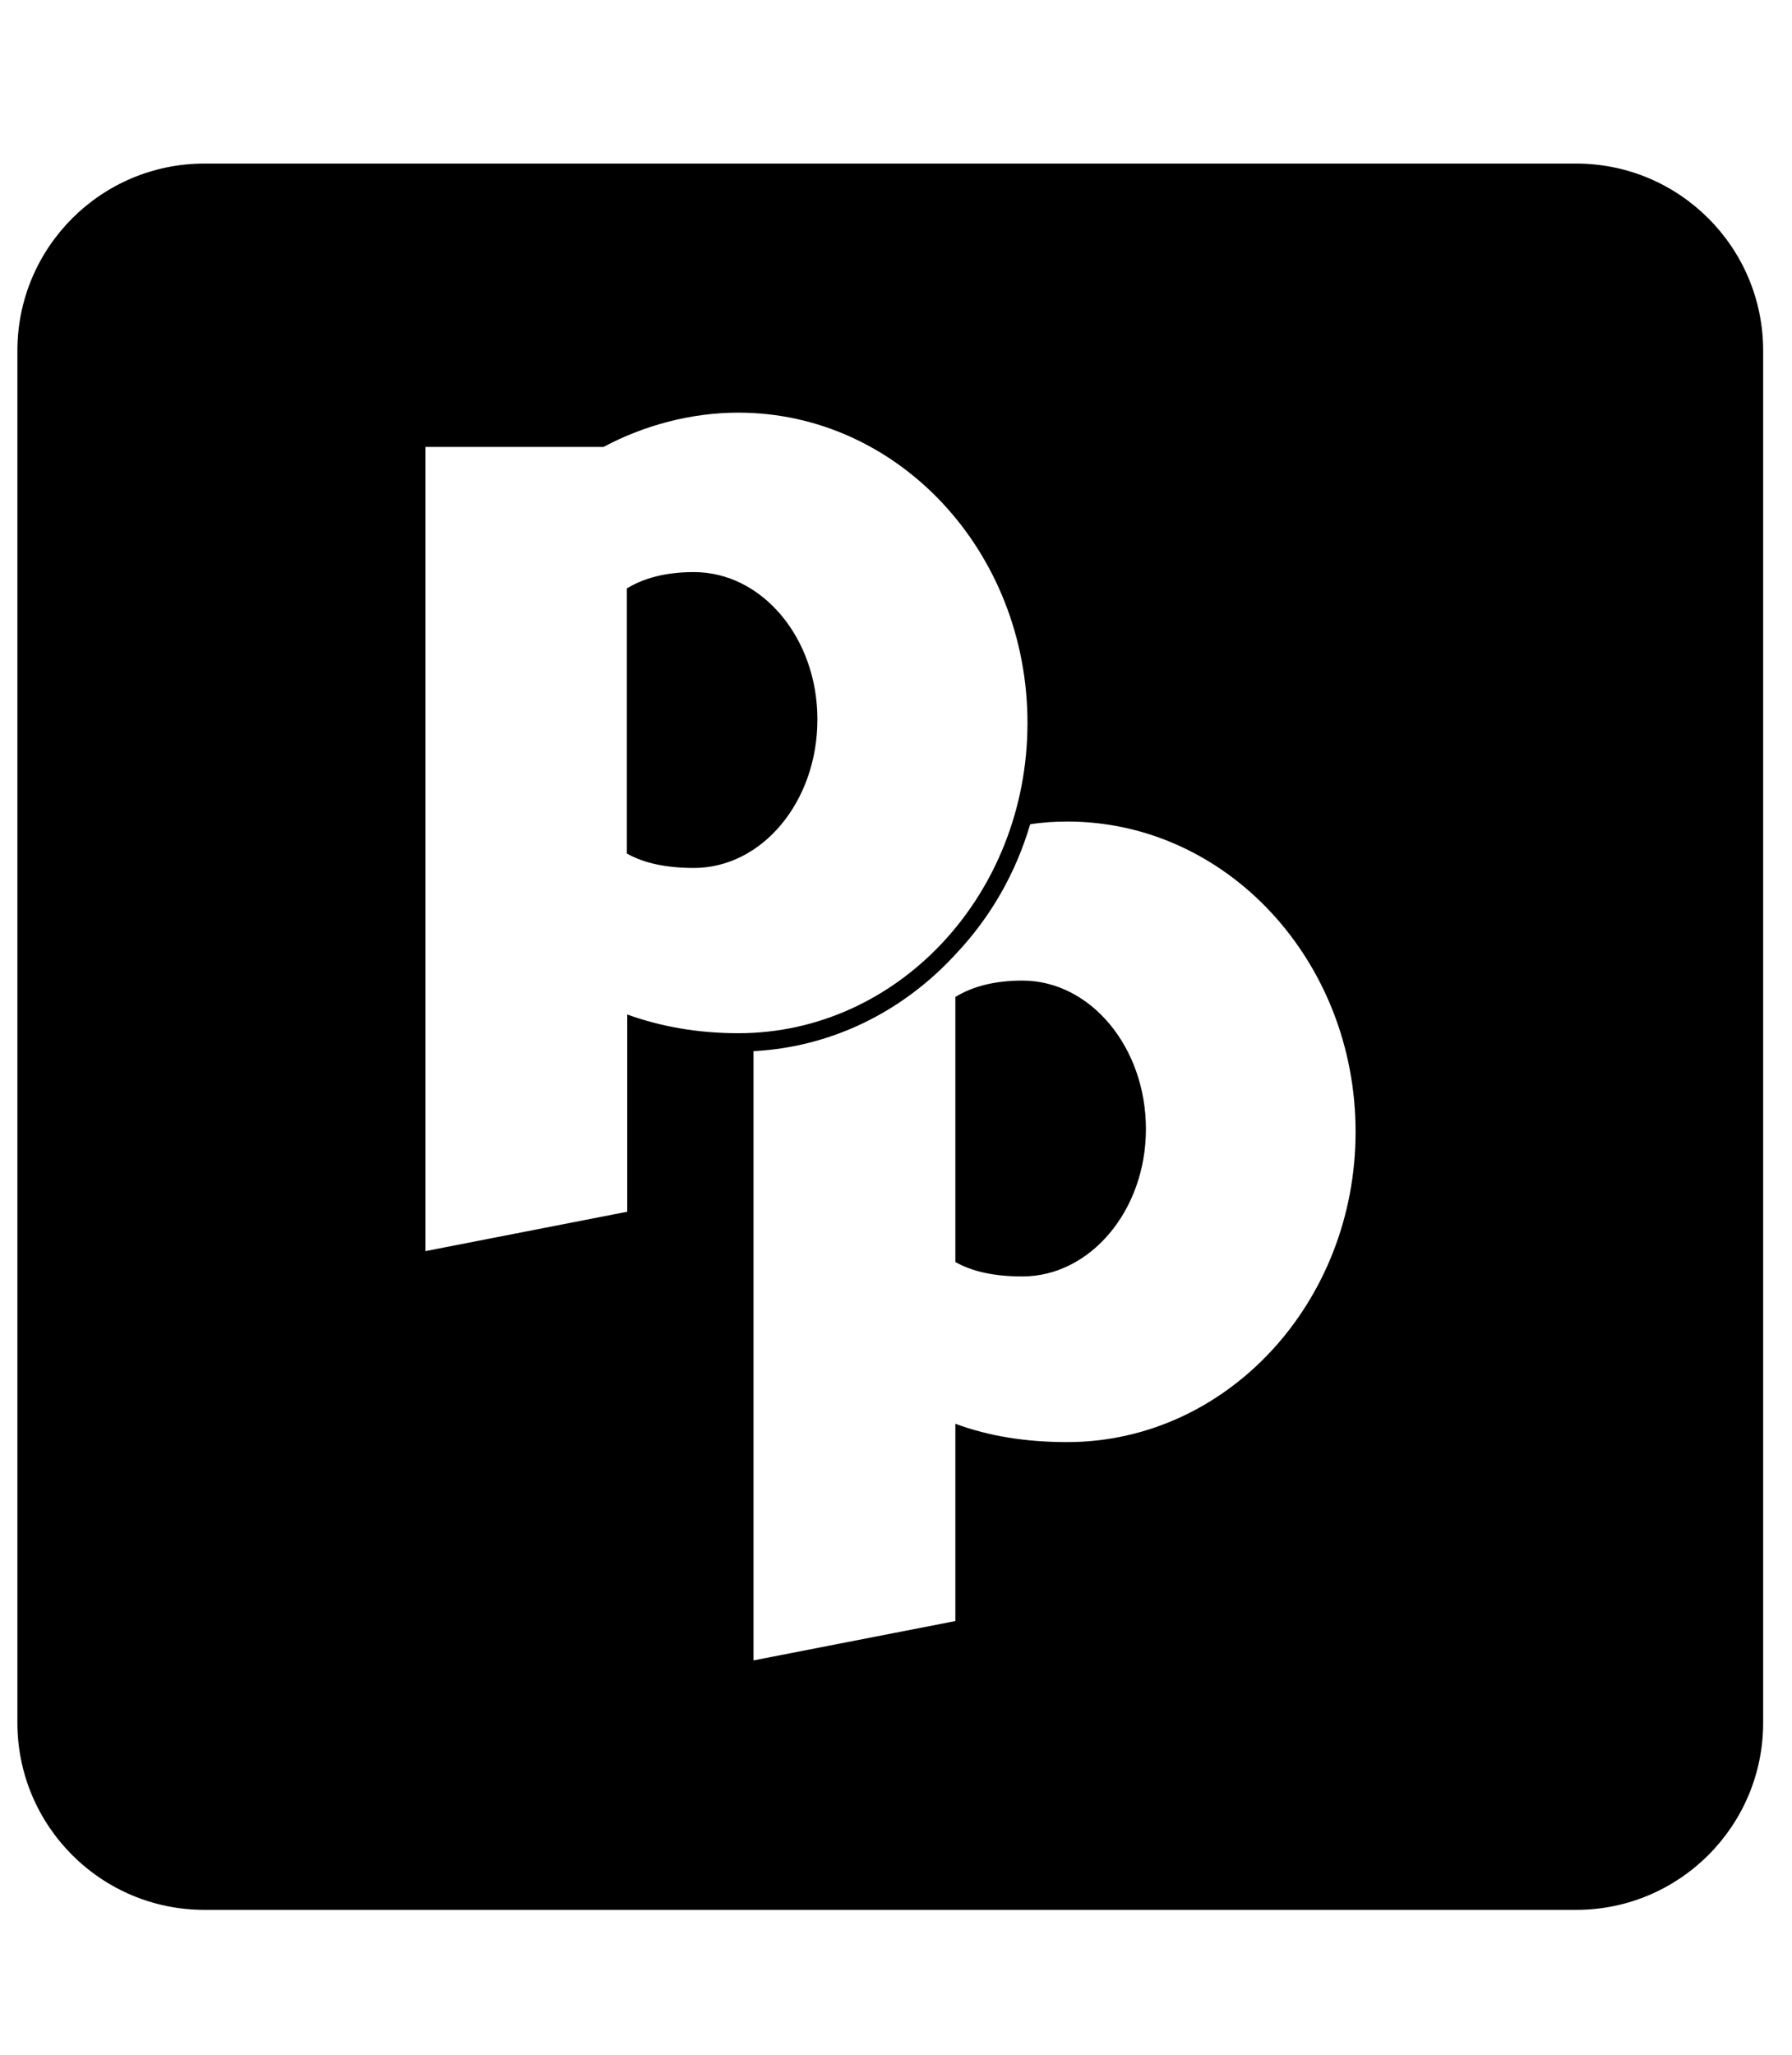 <svg width="41" height="47" viewBox="0 0 41 47" fill="none" xmlns="http://www.w3.org/2000/svg">
<g clip-path="url(#clip0_201_6601)">
<path d="M18.702 16.455C18.702 18.336 17.436 19.852 15.876 19.852C15.243 19.852 14.735 19.744 14.342 19.522V13.459C14.735 13.218 15.243 13.085 15.876 13.085C17.436 13.085 18.702 14.591 18.702 16.455ZM23.392 22.428C22.759 22.428 22.251 22.562 21.858 22.802V28.865C22.251 29.088 22.759 29.195 23.392 29.195C24.943 29.195 26.218 27.688 26.218 25.825C26.218 23.944 24.943 22.428 23.392 22.428ZM40.34 8.02V39.403C40.34 41.766 38.424 43.683 36.061 43.683H4.678C2.315 43.683 0.398 41.766 0.398 39.403V8.02C0.398 5.658 2.315 3.741 4.678 3.741H36.061C38.424 3.741 40.34 5.658 40.34 8.02ZM16.892 23.632C20.548 23.632 23.508 20.458 23.508 16.535C23.508 12.612 20.548 9.438 16.892 9.438C15.822 9.438 14.744 9.723 13.807 10.223H9.733V28.616L14.351 27.715V23.204C15.118 23.48 15.965 23.632 16.892 23.632ZM31.015 25.887C31.015 21.965 28.055 18.791 24.426 18.791C24.141 18.791 23.855 18.808 23.57 18.853C23.24 19.967 22.67 20.975 21.858 21.831C20.628 23.168 18.988 23.953 17.24 24.042V37.977L21.858 37.077V32.565C22.625 32.85 23.481 32.984 24.417 32.984C28.055 32.984 31.015 29.81 31.015 25.887Z" fill="black"/>
</g>
<defs>
<clipPath id="clip0_201_6601">
<rect width="39.942" height="45.648" fill="white" transform="translate(0.398 0.888)"/>
</clipPath>
</defs>
</svg>
